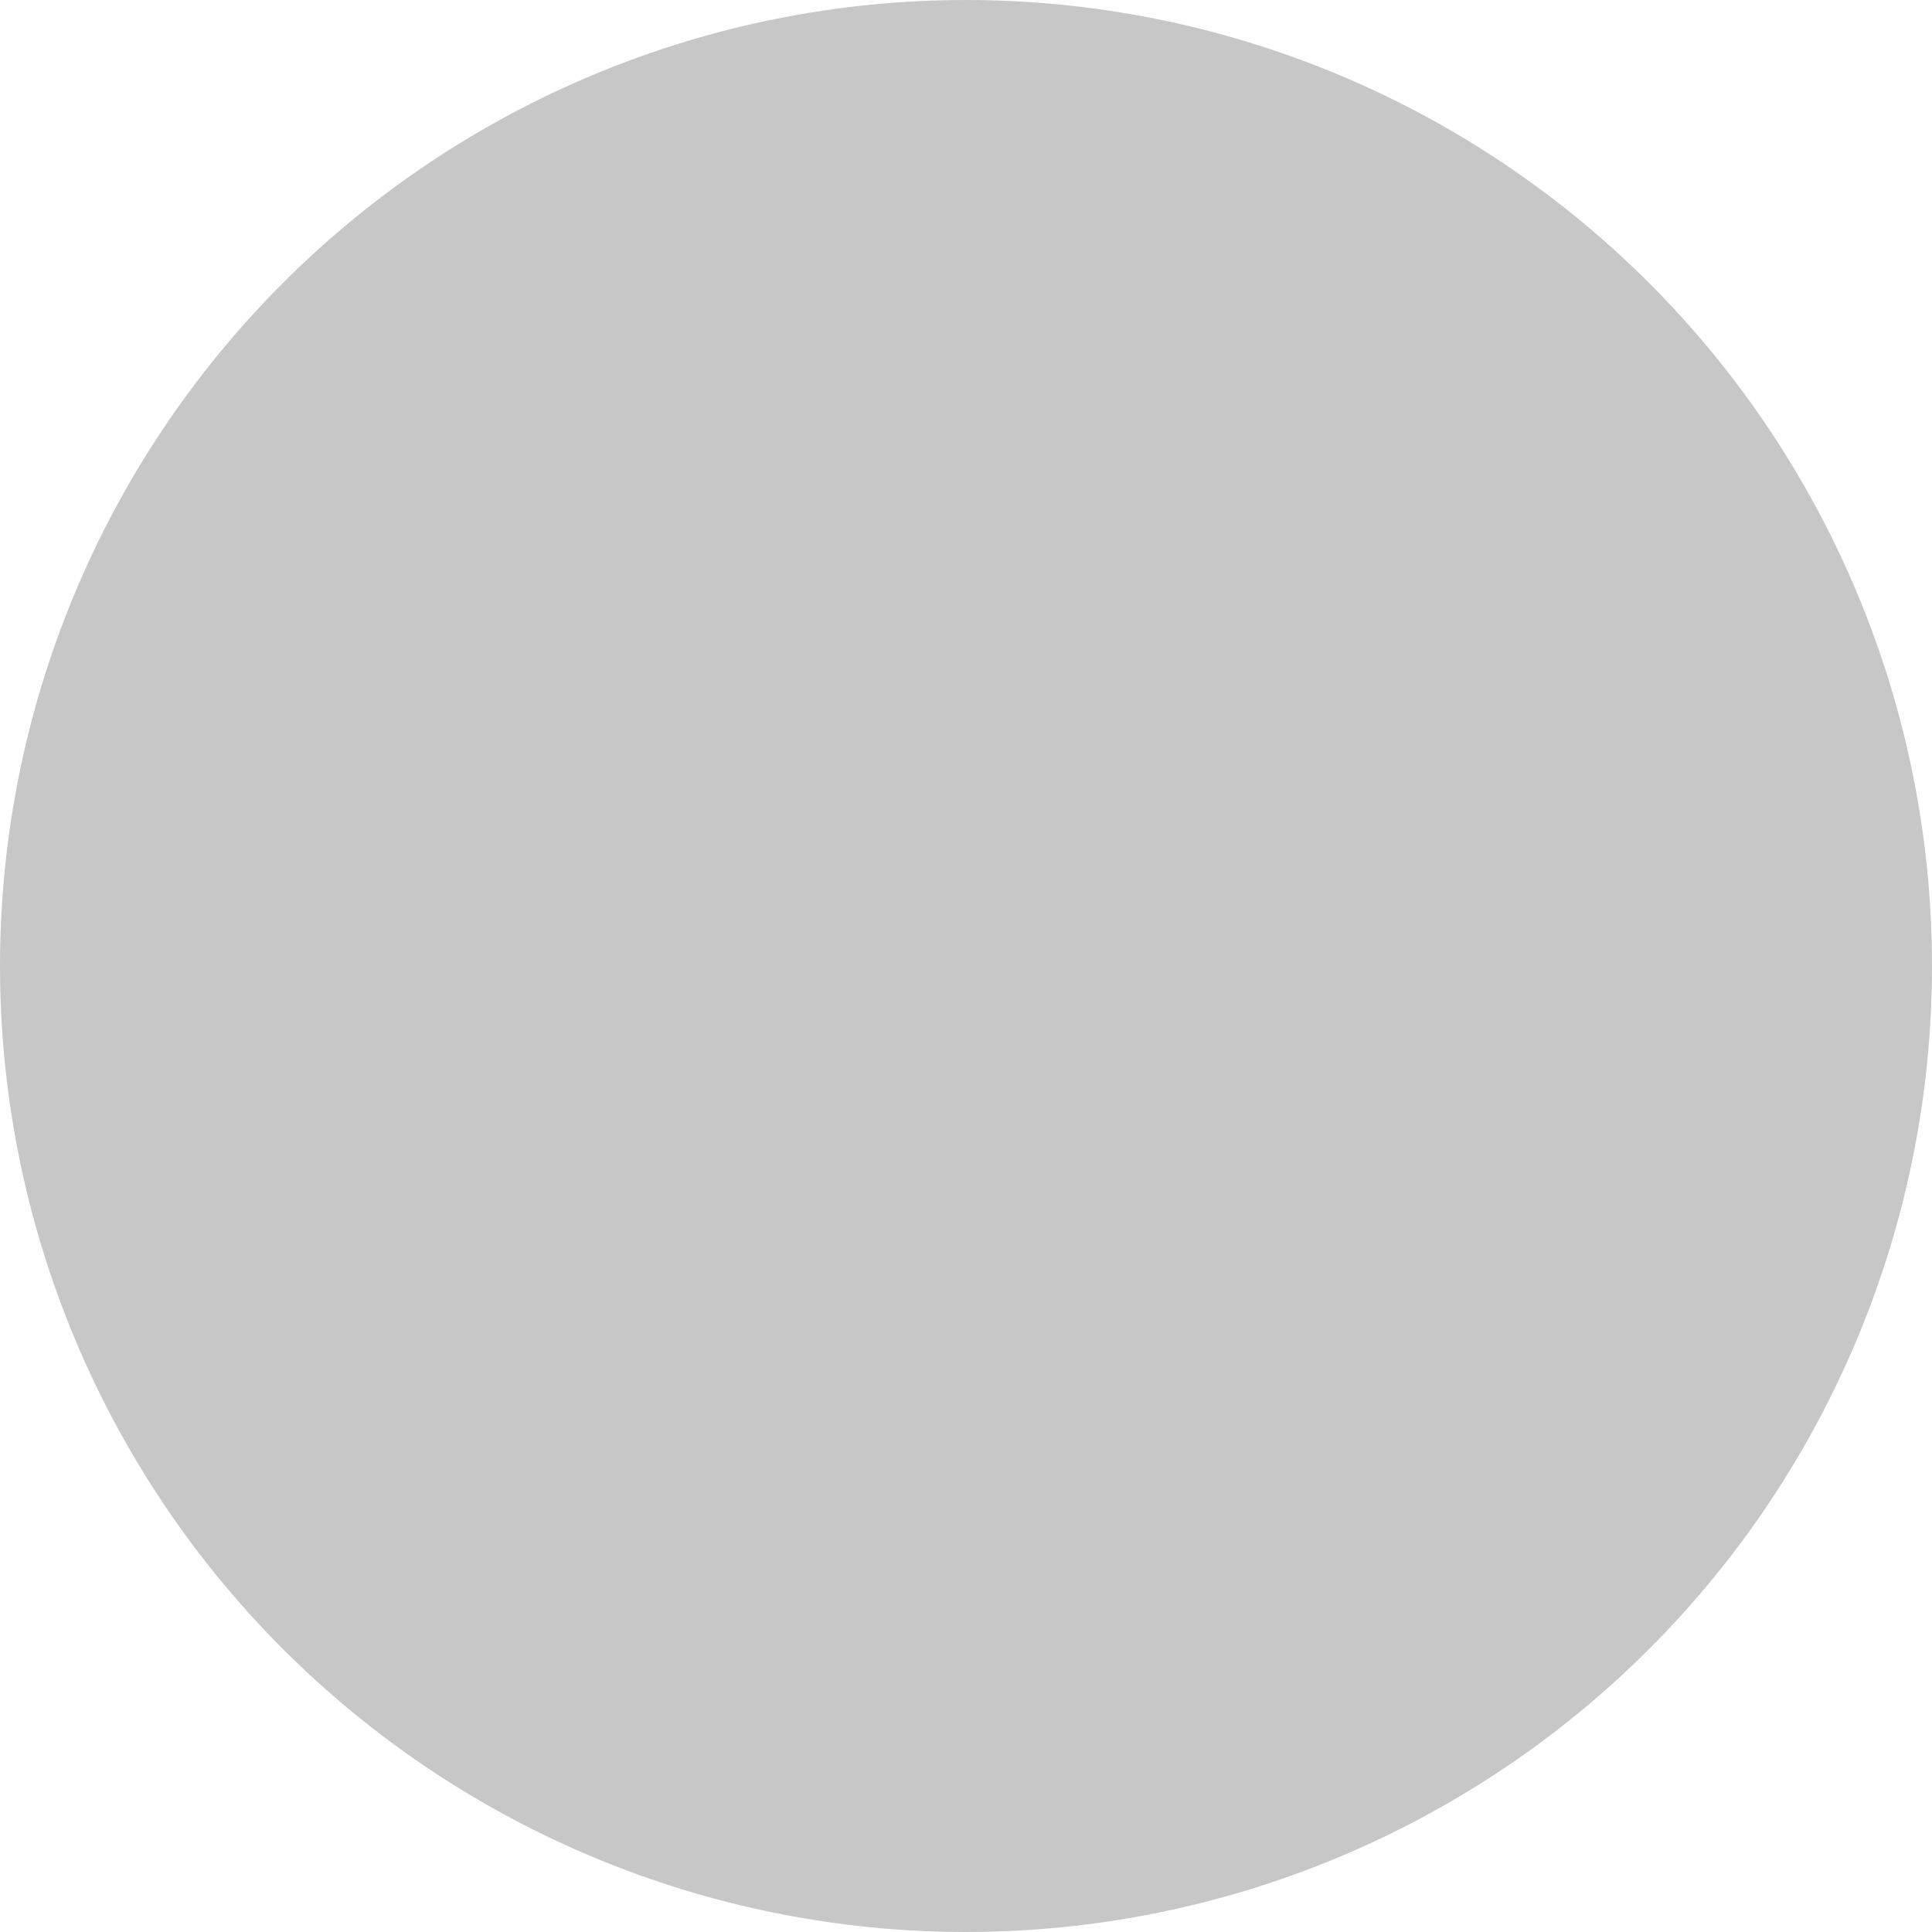 <svg width="33" height="33" viewBox="0 0 33 33" fill="none" xmlns="http://www.w3.org/2000/svg">
<path d="M16.5 33C20.876 33 25.073 31.262 28.167 28.167C31.262 25.073 
33 20.876 33 16.5C33 12.124 31.262 7.927 28.167 4.833C25.073 1.738 
20.876 0 16.5 0C12.124 0 7.927 1.738 4.833 4.833C1.738 7.927 0 12.124 0 
16.5C0 20.876 1.738 25.073 4.833 28.167C7.927 31.262 12.124 33 16.5 33Z" fill="#C7C7C7"/>
</svg>
